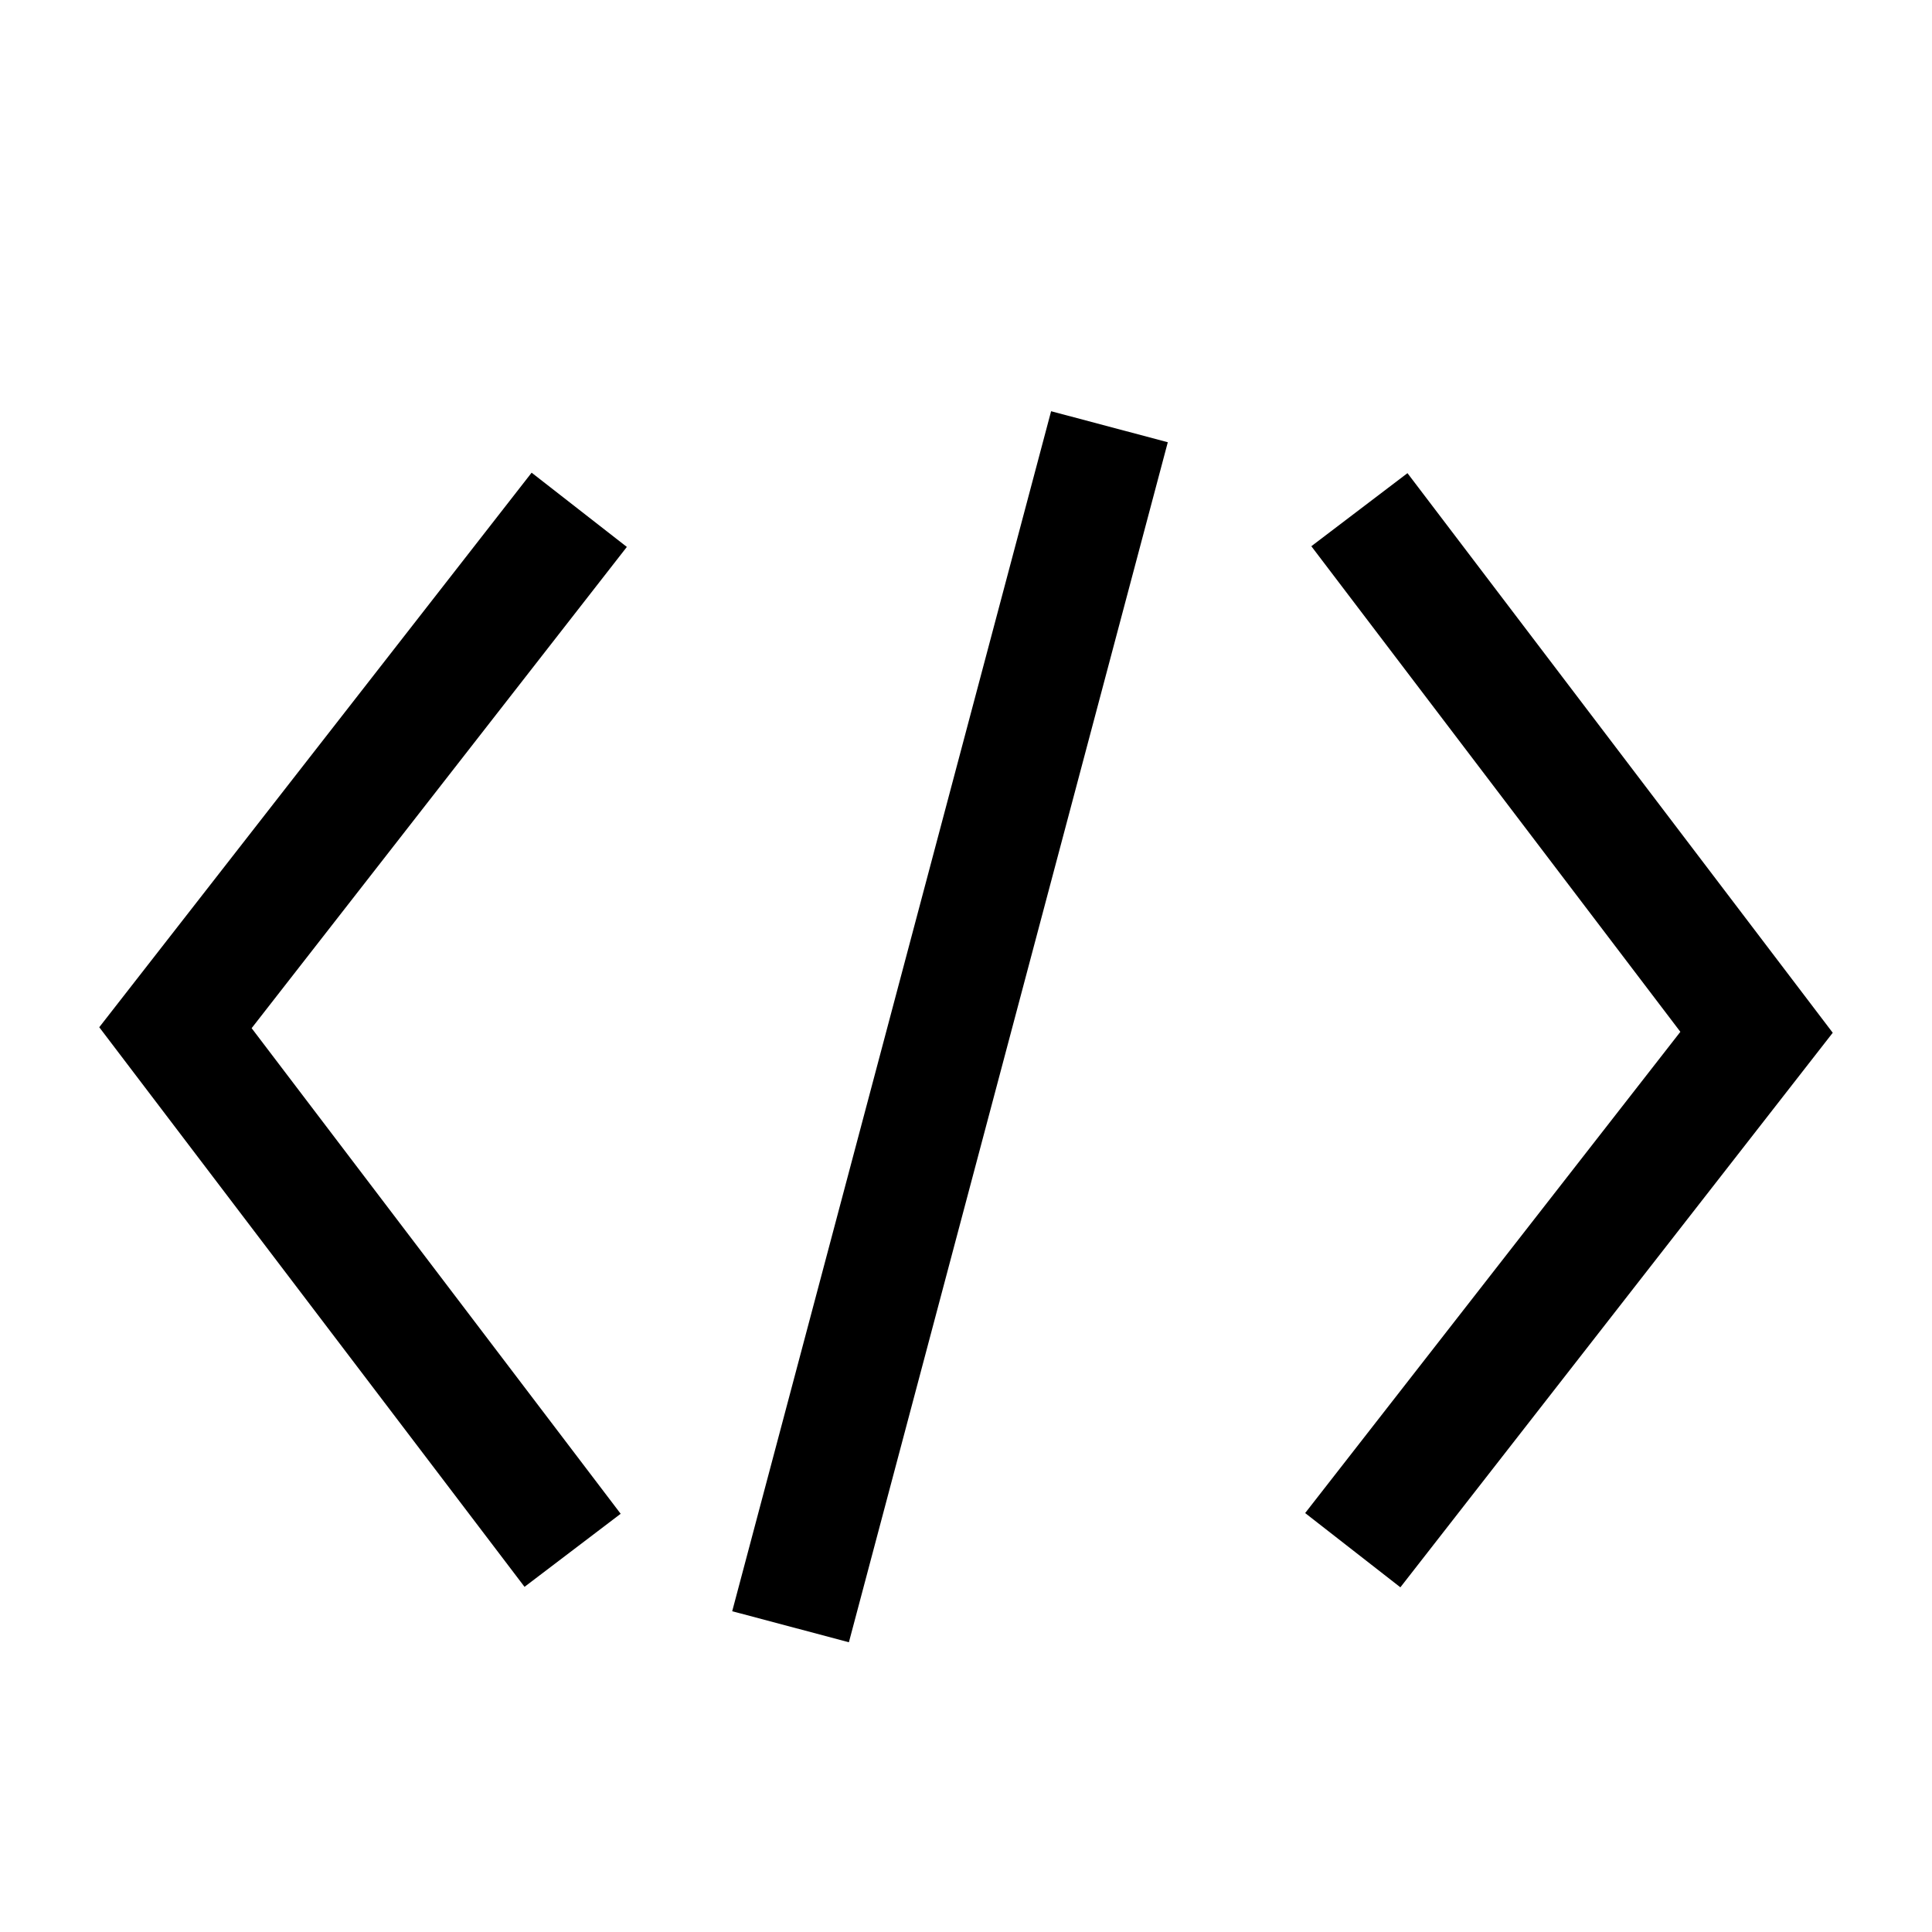 <?xml version="1.0" encoding="utf-8"?>
<!--
  Copyright 2015-2023 Bloomreach

  Licensed under the Apache License, Version 2.0 (the "License");
  you may not use this file except in compliance with the License.
  You may obtain a copy of the License at

   http://www.apache.org/licenses/LICENSE-2.0

  Unless required by applicable law or agreed to in writing, software
  distributed under the License is distributed on an "AS IS" BASIS,
  WITHOUT WARRANTIES OR CONDITIONS OF ANY KIND, either express or implied.
  See the License for the specific language governing permissions and
  limitations under the License.
-->

<!DOCTYPE svg PUBLIC "-//W3C//DTD SVG 1.1//EN" "http://www.w3.org/Graphics/SVG/1.1/DTD/svg11.dtd">
<svg version="1.1" id="Layer_1" xmlns="http://www.w3.org/2000/svg" xmlns:xlink="http://www.w3.org/1999/xlink" x="0px" y="0px" width="16px" height="16px" viewBox="0 0 16 16" enable-background="new 0 0 16 16" xml:space="preserve">
  <g>
    <polyline fill="none" stroke="currentColor" stroke-miterlimit="10" points="4.742,12.839 1.453,8.511 4.797,4.222"/>
    <line fill="none" stroke="currentColor" stroke-miterlimit="10" x1="6.547" y1="13.472" x2="9.188" y2="3.534"/>
    <polyline fill="none" stroke="currentColor" stroke-miterlimit="10" points="11.258,4.221 14.547,8.549 11.203,12.838"/>
  </g>
</svg>
